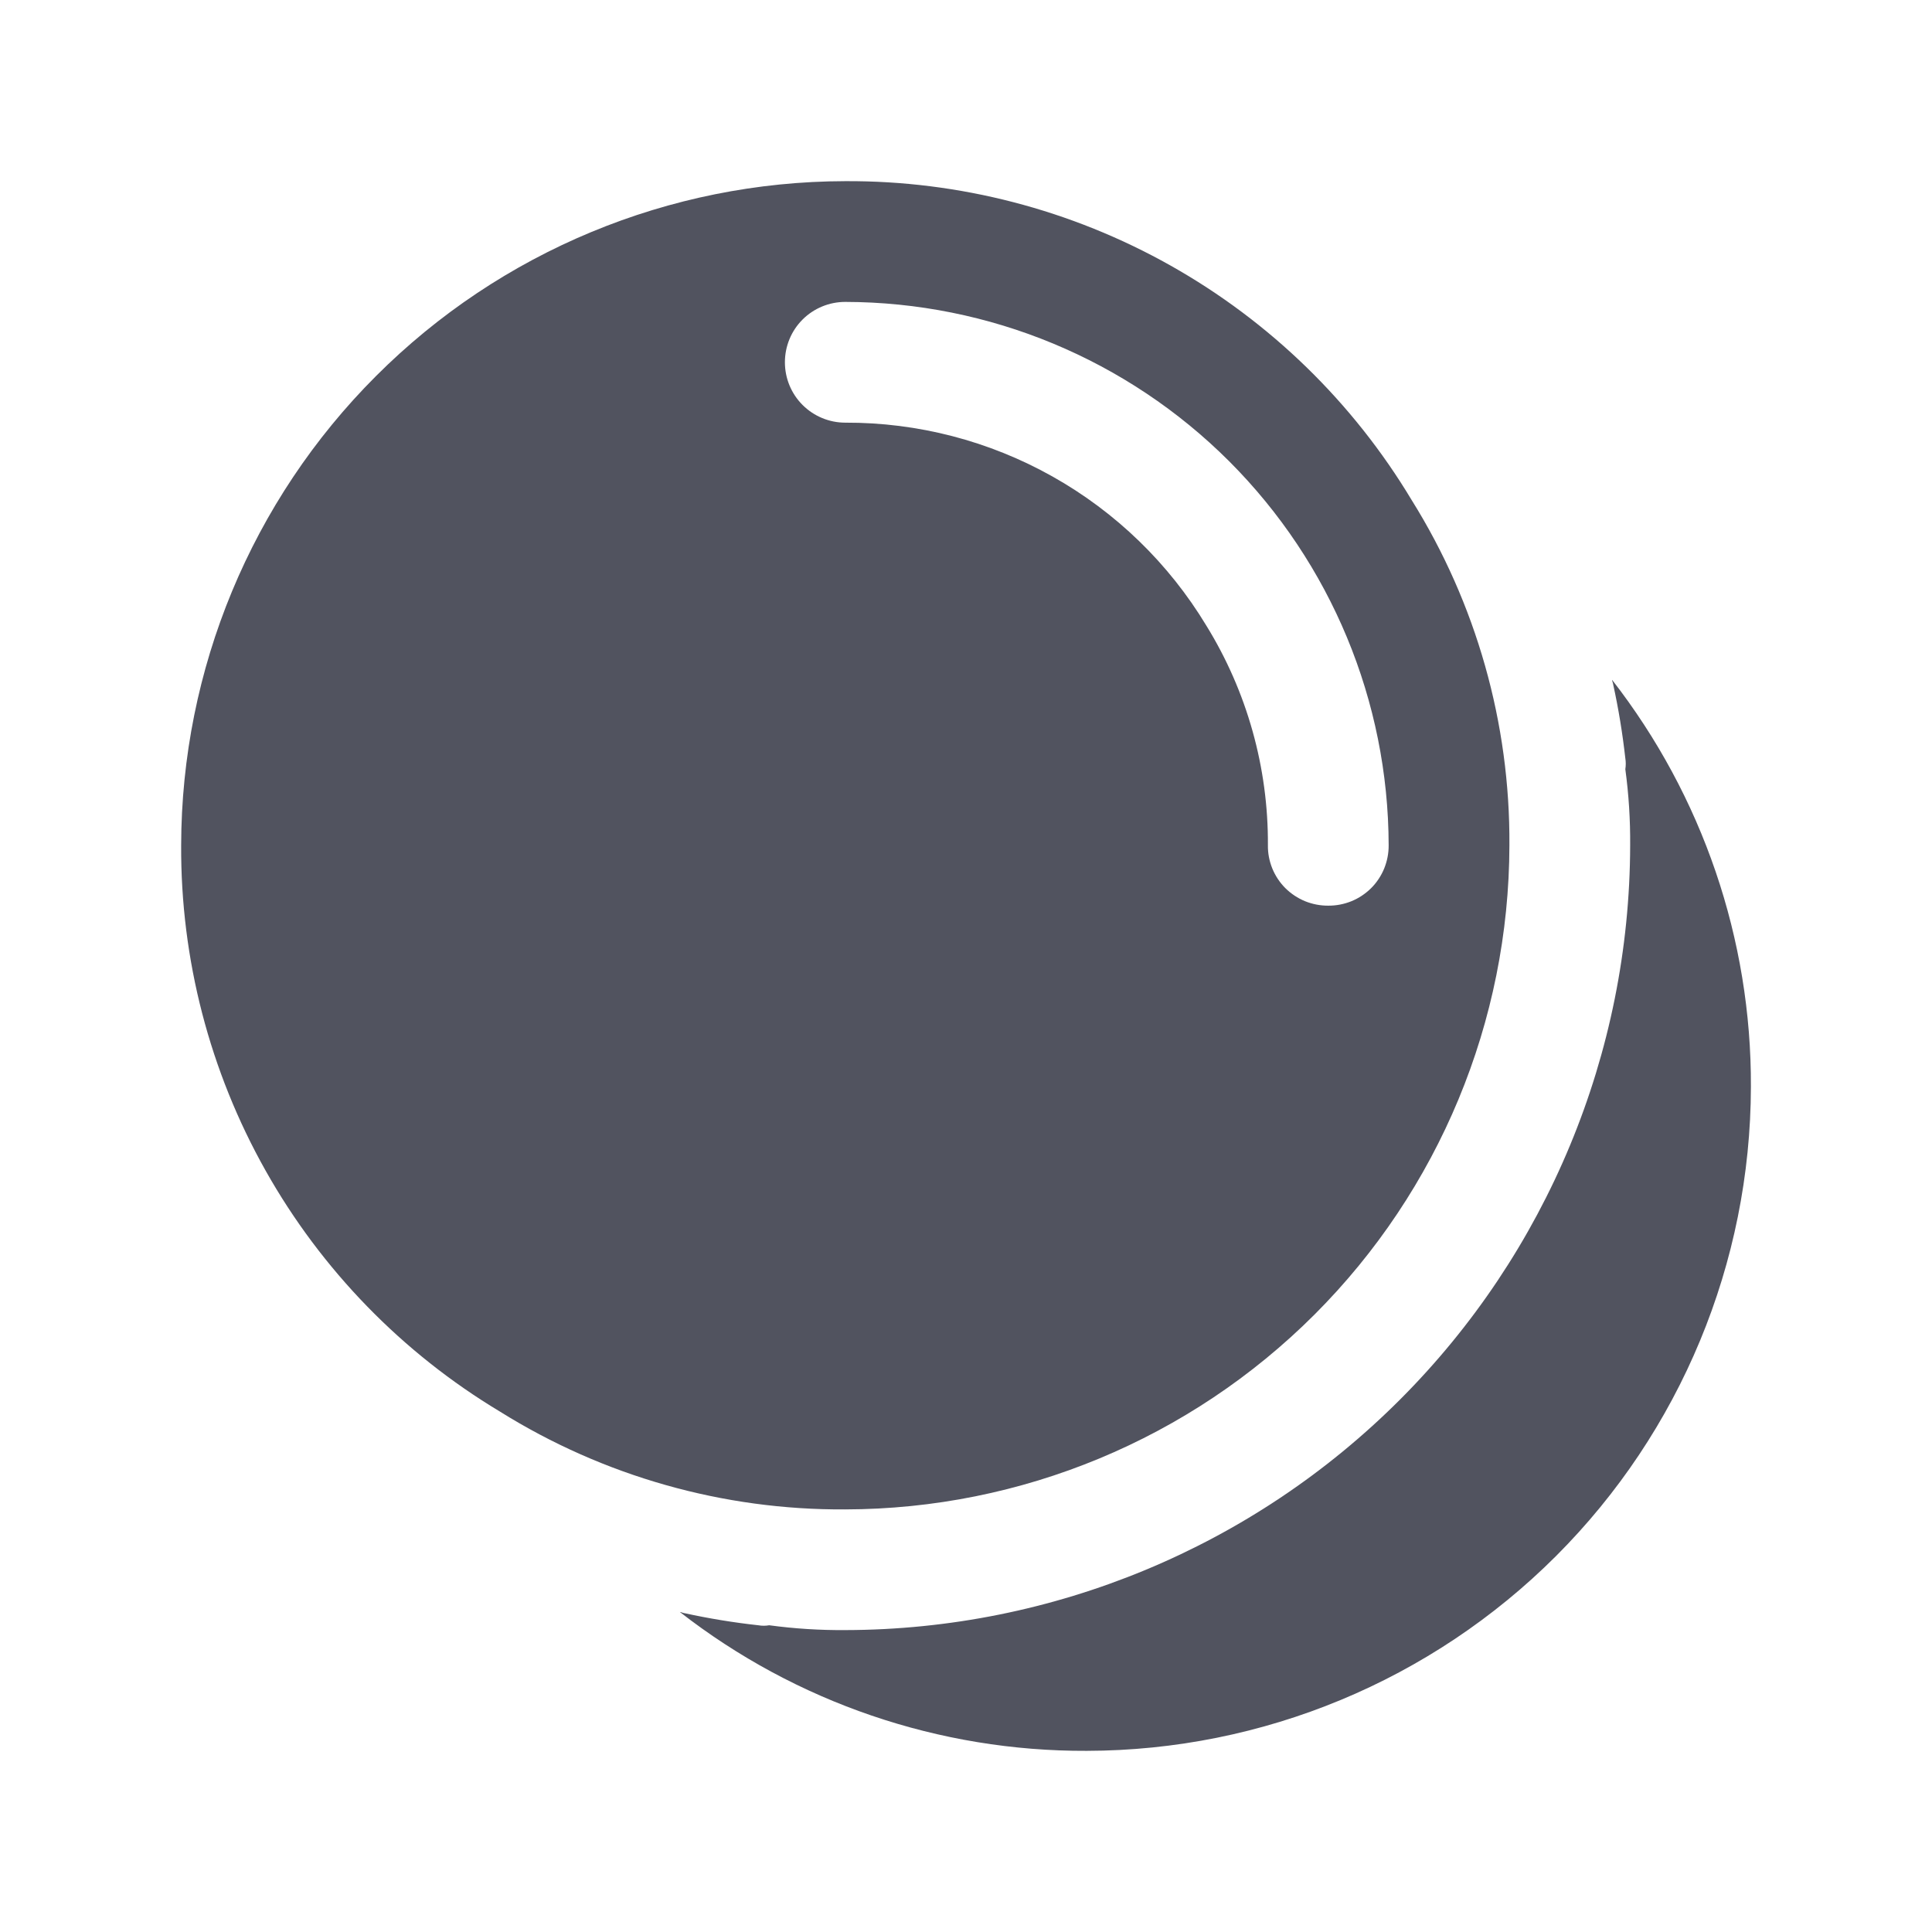<svg width="30" height="30" viewBox="0 0 30 30" fill="none" xmlns="http://www.w3.org/2000/svg">
<path d="M13.125 2.813C10.392 2.818 7.771 3.906 5.839 5.839C3.906 7.771 2.818 10.392 2.813 13.125C2.804 14.894 3.256 16.635 4.124 18.177C4.992 19.719 6.246 21.008 7.763 21.919C9.37 22.923 11.23 23.45 13.125 23.438C15.859 23.433 18.479 22.345 20.412 20.412C22.345 18.479 23.433 15.859 23.438 13.125C23.45 11.23 22.923 9.37 21.919 7.763C21.008 6.246 19.719 4.992 18.177 4.124C16.635 3.256 14.894 2.804 13.125 2.813ZM20.625 14.063C20.502 14.064 20.379 14.04 20.265 13.994C20.151 13.947 20.047 13.878 19.959 13.791C19.872 13.704 19.803 13.6 19.756 13.485C19.71 13.371 19.686 13.249 19.688 13.125C19.695 11.921 19.364 10.738 18.731 9.713C18.148 8.748 17.326 7.951 16.343 7.399C15.361 6.847 14.252 6.559 13.125 6.563C12.877 6.563 12.638 6.464 12.462 6.288C12.286 6.112 12.188 5.874 12.188 5.625C12.188 5.376 12.286 5.138 12.462 4.962C12.638 4.786 12.877 4.688 13.125 4.688C15.362 4.692 17.505 5.582 19.087 7.163C20.668 8.745 21.558 10.889 21.563 13.125C21.564 13.249 21.54 13.371 21.494 13.485C21.447 13.6 21.378 13.704 21.291 13.791C21.203 13.878 21.1 13.947 20.985 13.994C20.871 14.04 20.749 14.064 20.625 14.063Z" fill="#51535F"/>
<path d="M13.125 25.312C12.73 25.315 12.336 25.29 11.944 25.237C11.888 25.247 11.831 25.247 11.775 25.237C11.391 25.195 11.009 25.132 10.632 25.05C10.613 25.05 10.575 25.031 10.557 25.031C12.362 26.437 14.587 27.196 16.875 27.187C19.609 27.182 22.229 26.094 24.162 24.162C26.095 22.229 27.183 19.608 27.188 16.875C27.197 14.587 26.437 12.362 25.032 10.556C25.032 10.575 25.05 10.612 25.05 10.631C25.133 11.009 25.195 11.391 25.238 11.775C25.247 11.831 25.247 11.888 25.238 11.944C25.291 12.335 25.316 12.73 25.313 13.125C25.307 16.355 24.021 19.452 21.736 21.736C19.452 24.02 16.356 25.306 13.125 25.312Z" fill="#51535F"/>
</svg>
